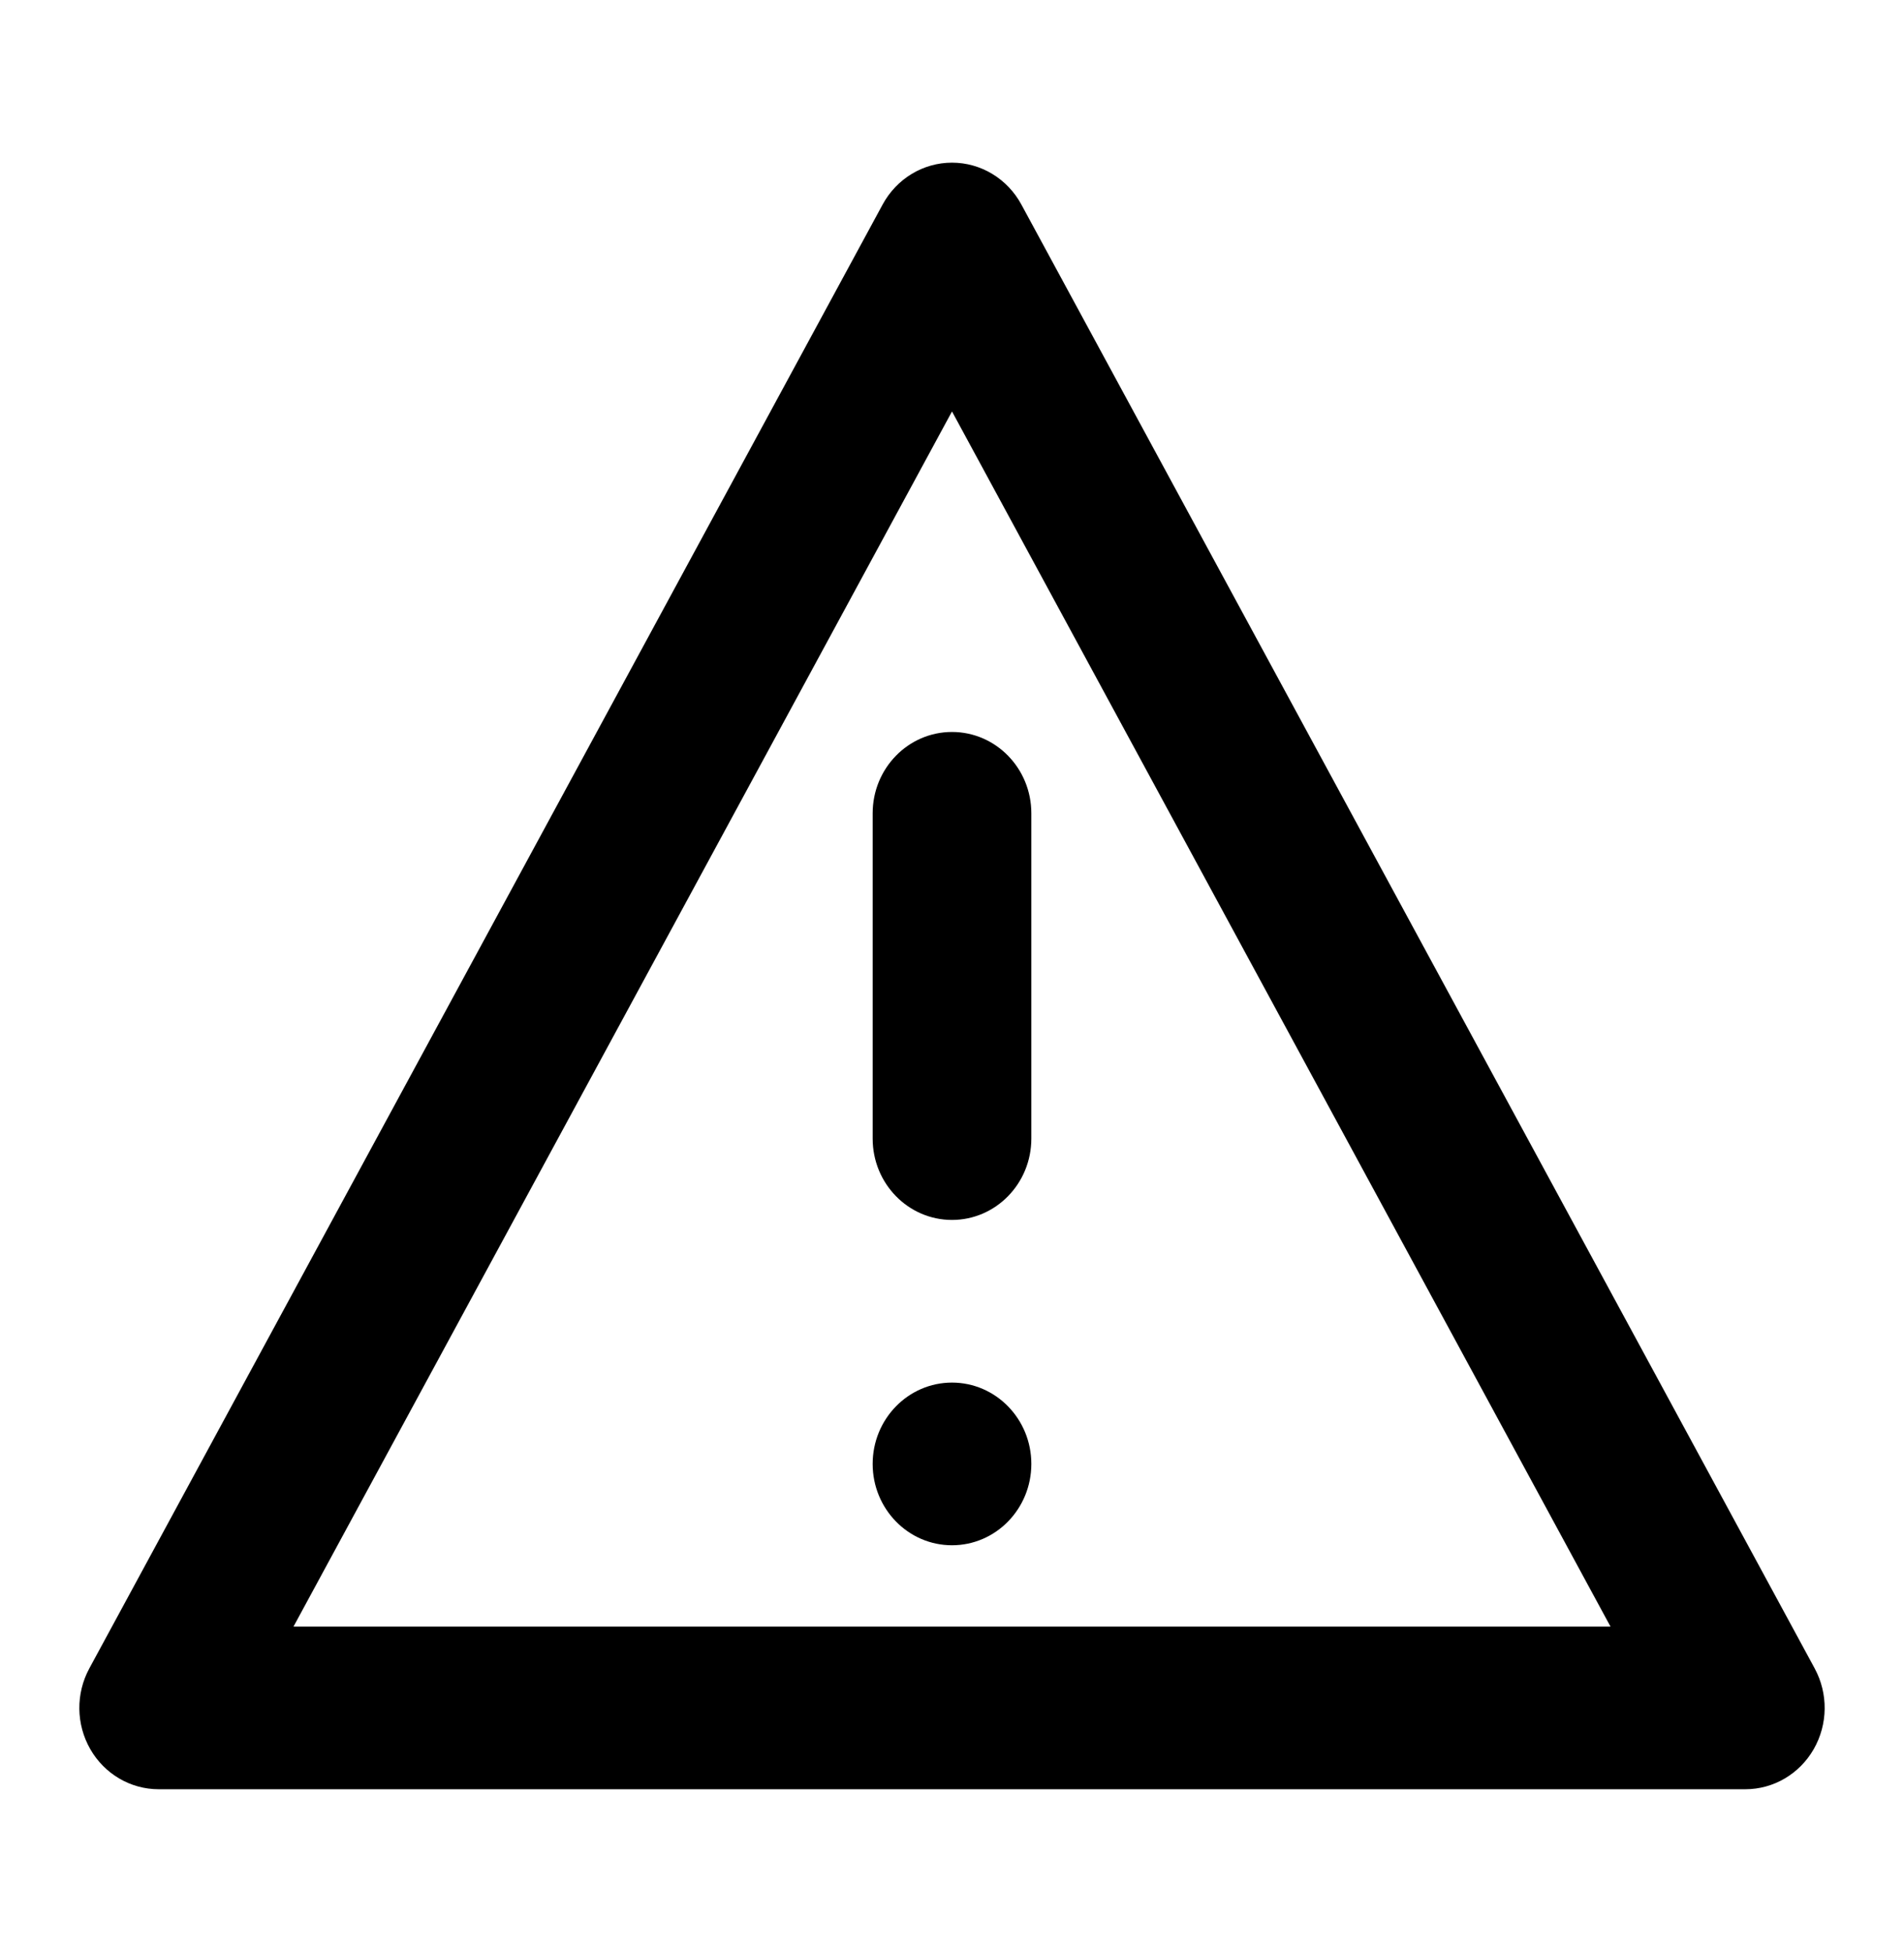 <svg width="202" height="207" viewBox="0 0 202 207" fill="none" xmlns="http://www.w3.org/2000/svg">
<path d="M109.417 155.25C109.417 160.013 105.648 163.875 101 163.875C96.352 163.875 92.583 160.013 92.583 155.25C92.583 150.487 96.352 146.625 101 146.625C105.648 146.625 109.417 150.487 109.417 155.25Z" fill="black"/>
<path fill-rule="evenodd" clip-rule="evenodd" d="M101 17.25C104.057 17.25 106.873 18.948 108.357 21.686L192.524 176.936C193.972 179.608 193.933 182.865 192.421 185.499C190.908 188.133 188.149 189.75 185.167 189.75H16.833C13.851 189.75 11.092 188.133 9.579 185.499C8.067 182.865 8.028 179.608 9.476 176.936L93.642 21.686C95.127 18.948 97.943 17.25 101 17.25ZM31.138 172.5H170.862L101 43.635L31.138 172.5ZM101 77.625C105.648 77.625 109.417 81.487 109.417 86.25V120.75C109.417 125.513 105.648 129.375 101 129.375C96.352 129.375 92.583 125.513 92.583 120.75V86.25C92.583 81.487 96.352 77.625 101 77.625Z" fill="black"/>
</svg>
